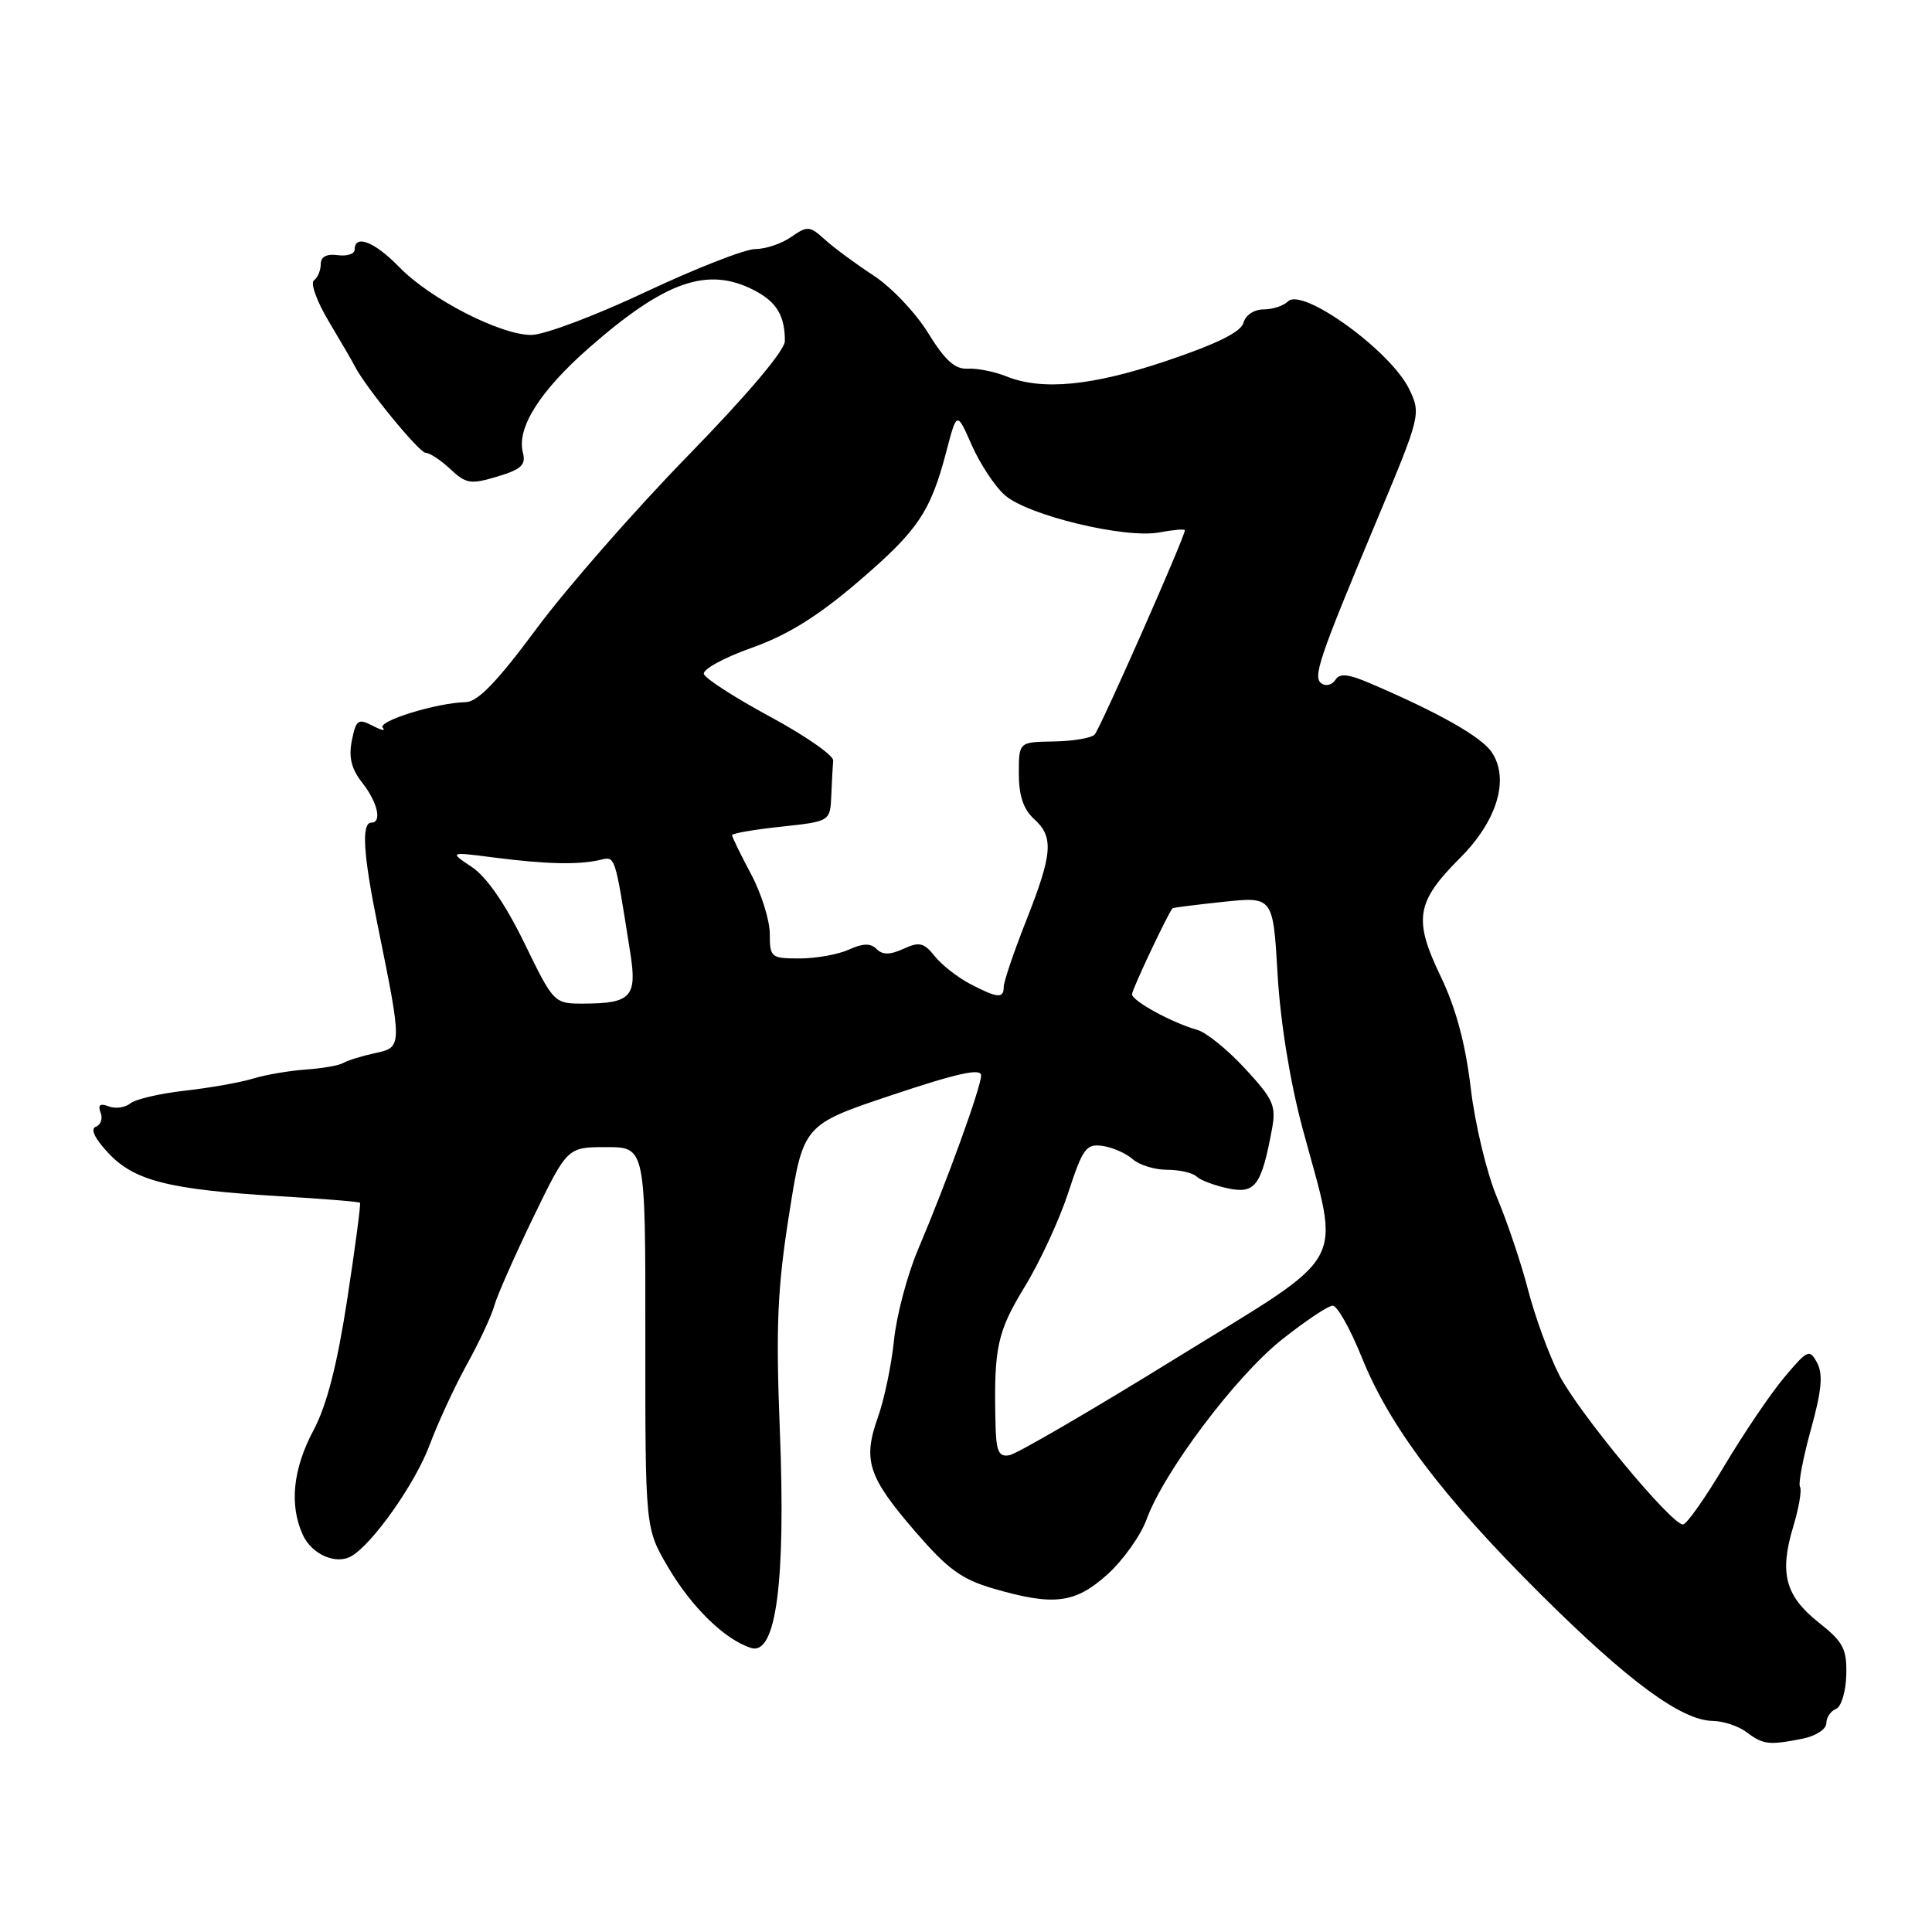 <?xml version="1.0" encoding="UTF-8" standalone="no"?>
<!DOCTYPE svg PUBLIC "-//W3C//DTD SVG 1.1//EN" "http://www.w3.org/Graphics/SVG/1.1/DTD/svg11.dtd" >
<svg xmlns="http://www.w3.org/2000/svg" xmlns:xlink="http://www.w3.org/1999/xlink" version="1.1" viewBox="0 0 256 256">
 <g >
 <path fill="currentColor"
d=" M 238.88 230.38 C 240.60 230.03 242.00 229.12 242.00 228.34 C 242.00 227.57 242.57 226.72 243.27 226.45 C 243.97 226.18 244.58 224.18 244.64 221.97 C 244.73 218.48 244.26 217.58 240.99 214.99 C 236.56 211.48 235.75 208.46 237.61 202.30 C 238.36 199.81 238.77 197.43 238.51 197.02 C 238.26 196.61 238.91 193.19 239.95 189.43 C 241.38 184.28 241.58 182.09 240.78 180.59 C 239.78 178.71 239.52 178.82 236.40 182.54 C 234.58 184.71 231.02 189.98 228.48 194.24 C 225.94 198.51 223.48 202.00 223.00 202.00 C 221.43 202.00 209.05 187.03 206.58 182.15 C 205.24 179.51 203.40 174.47 202.48 170.93 C 201.57 167.40 199.71 161.88 198.36 158.67 C 197.01 155.47 195.44 148.94 194.88 144.17 C 194.17 138.23 192.91 133.56 190.88 129.34 C 187.26 121.81 187.64 119.51 193.46 113.69 C 198.39 108.77 200.05 103.21 197.66 99.67 C 196.30 97.64 190.70 94.46 181.59 90.56 C 178.67 89.30 177.51 89.18 176.96 90.07 C 176.55 90.72 175.75 90.96 175.17 90.60 C 173.88 89.81 174.66 87.51 182.54 68.69 C 188.23 55.10 188.29 54.83 186.74 51.59 C 184.33 46.54 172.58 38.02 170.66 39.94 C 170.08 40.52 168.62 41.00 167.42 41.00 C 166.17 41.00 165.04 41.76 164.77 42.76 C 164.46 43.97 161.27 45.56 154.74 47.76 C 144.77 51.14 138.09 51.79 133.32 49.86 C 131.77 49.24 129.48 48.78 128.23 48.85 C 126.54 48.95 125.22 47.76 122.98 44.12 C 121.33 41.44 118.08 38.02 115.74 36.50 C 113.41 34.98 110.52 32.85 109.32 31.76 C 107.29 29.92 106.99 29.90 104.85 31.39 C 103.59 32.28 101.45 33.00 100.09 33.00 C 98.73 33.00 92.19 35.56 85.56 38.68 C 78.93 41.81 72.11 44.38 70.41 44.38 C 66.33 44.41 56.97 39.60 52.88 35.37 C 49.65 32.04 47.00 31.00 47.00 33.06 C 47.00 33.65 45.99 33.98 44.75 33.81 C 43.28 33.61 42.50 34.02 42.50 35.00 C 42.50 35.83 42.09 36.79 41.60 37.15 C 41.10 37.51 42.00 39.99 43.60 42.65 C 45.19 45.32 46.73 47.95 47.00 48.50 C 48.33 51.18 55.54 60.00 56.40 60.00 C 56.93 60.00 58.41 60.97 59.67 62.16 C 61.75 64.11 62.35 64.21 65.89 63.15 C 69.07 62.20 69.71 61.60 69.29 59.99 C 68.43 56.72 71.52 51.82 78.07 46.07 C 88.16 37.23 93.77 35.28 99.93 38.46 C 102.90 40.00 104.00 41.82 104.00 45.19 C 104.00 46.43 99.05 52.28 91.18 60.36 C 84.13 67.58 75.11 77.89 71.13 83.25 C 65.88 90.34 63.30 93.01 61.70 93.04 C 57.85 93.12 49.91 95.58 50.72 96.44 C 51.15 96.90 50.54 96.77 49.37 96.16 C 47.45 95.17 47.18 95.37 46.62 98.13 C 46.18 100.36 46.56 101.89 48.01 103.73 C 50.03 106.31 50.65 109.00 49.21 109.00 C 47.87 109.00 48.12 113.14 50.02 122.50 C 53.33 138.78 53.33 138.77 49.68 139.55 C 47.93 139.93 46.05 140.51 45.50 140.84 C 44.95 141.18 42.71 141.57 40.52 141.72 C 38.32 141.88 35.17 142.41 33.52 142.92 C 31.86 143.43 27.80 144.15 24.50 144.52 C 21.20 144.89 17.94 145.65 17.26 146.21 C 16.58 146.77 15.29 146.94 14.40 146.60 C 13.26 146.16 12.94 146.41 13.33 147.42 C 13.64 148.22 13.35 149.07 12.69 149.30 C 11.94 149.58 12.56 150.87 14.37 152.80 C 17.81 156.47 22.41 157.63 36.98 158.50 C 42.74 158.84 47.57 159.23 47.70 159.37 C 47.83 159.50 47.07 165.26 46.01 172.17 C 44.67 180.88 43.30 186.21 41.54 189.52 C 38.81 194.65 38.32 199.42 40.12 203.37 C 41.31 205.97 44.52 207.38 46.56 206.20 C 49.38 204.57 55.02 196.57 56.91 191.51 C 58.03 188.51 60.27 183.68 61.87 180.78 C 63.48 177.88 65.12 174.38 65.50 173.00 C 65.89 171.62 68.23 166.34 70.69 161.25 C 75.18 152.00 75.18 152.00 80.35 152.00 C 85.53 152.00 85.53 152.00 85.51 177.25 C 85.50 202.50 85.50 202.50 88.50 207.62 C 91.63 212.96 96.06 217.28 99.52 218.36 C 102.84 219.40 104.13 209.63 103.33 189.45 C 102.79 175.70 103.01 170.72 104.56 160.91 C 106.43 149.03 106.43 149.03 118.22 145.09 C 126.85 142.20 130.00 141.51 130.00 142.50 C 130.00 144.05 125.46 156.58 121.64 165.58 C 120.22 168.93 118.79 174.33 118.46 177.58 C 118.13 180.84 117.17 185.43 116.33 187.79 C 114.30 193.49 115.02 195.69 121.25 202.91 C 125.57 207.92 127.41 209.27 131.65 210.50 C 139.65 212.83 142.47 212.47 146.76 208.60 C 148.83 206.72 151.15 203.46 151.92 201.35 C 154.19 195.06 163.71 182.40 169.81 177.54 C 172.94 175.05 175.99 173.01 176.59 173.01 C 177.19 173.00 178.92 176.08 180.44 179.85 C 184.14 189.04 191.15 198.32 204.18 211.28 C 215.75 222.78 222.81 227.98 226.95 228.03 C 228.35 228.05 230.37 228.72 231.44 229.53 C 233.62 231.18 234.41 231.27 238.88 230.38 Z  M 131.90 188.32 C 131.69 178.55 132.15 176.46 135.78 170.50 C 137.80 167.20 140.40 161.57 141.56 158.00 C 143.47 152.16 143.93 151.53 146.09 151.84 C 147.42 152.03 149.21 152.82 150.08 153.59 C 150.95 154.37 152.99 155.00 154.63 155.00 C 156.26 155.00 158.03 155.40 158.55 155.89 C 159.07 156.39 160.96 157.10 162.74 157.47 C 166.31 158.22 167.14 157.12 168.53 149.69 C 169.12 146.52 168.77 145.70 165.00 141.62 C 162.70 139.12 159.84 136.80 158.66 136.47 C 155.29 135.52 150.00 132.63 150.00 131.74 C 150.00 131.12 154.72 121.10 155.37 120.35 C 155.44 120.27 158.47 119.88 162.09 119.50 C 168.69 118.80 168.69 118.80 169.29 129.15 C 169.66 135.46 170.95 143.40 172.59 149.50 C 177.63 168.26 179.09 165.62 155.78 180.00 C 144.65 186.88 134.74 192.64 133.77 192.82 C 132.29 193.09 131.98 192.35 131.90 188.32 Z  M 69.48 124.96 C 66.96 119.79 64.48 116.19 62.53 114.89 C 59.50 112.86 59.50 112.86 65.50 113.63 C 72.33 114.51 76.62 114.61 79.48 113.95 C 81.57 113.47 81.43 113.05 83.53 126.35 C 84.43 132.05 83.59 132.96 77.45 132.98 C 73.40 133.00 73.40 133.00 69.48 124.96 Z  M 128.50 130.35 C 126.85 129.48 124.75 127.83 123.84 126.68 C 122.43 124.91 121.82 124.76 119.72 125.72 C 117.93 126.54 116.94 126.54 116.15 125.75 C 115.36 124.96 114.35 124.98 112.48 125.83 C 111.06 126.47 108.13 127.00 105.95 127.00 C 102.16 127.00 102.00 126.87 102.00 123.74 C 102.00 121.95 100.88 118.37 99.50 115.79 C 98.12 113.20 97.00 110.90 97.00 110.66 C 97.00 110.43 99.92 109.92 103.50 109.54 C 110.00 108.84 110.00 108.84 110.15 105.42 C 110.23 103.54 110.34 101.45 110.40 100.77 C 110.45 100.09 106.71 97.49 102.07 94.98 C 97.43 92.48 93.48 89.93 93.27 89.32 C 93.07 88.71 95.90 87.15 99.55 85.86 C 104.32 84.17 108.29 81.71 113.62 77.16 C 121.64 70.30 123.29 67.87 125.41 59.77 C 126.79 54.50 126.79 54.50 128.77 59.00 C 129.87 61.48 131.83 64.45 133.13 65.60 C 136.14 68.28 149.07 71.40 153.60 70.55 C 155.47 70.20 157.00 70.07 157.00 70.26 C 157.00 71.16 145.76 96.60 145.04 97.34 C 144.59 97.80 142.15 98.21 139.61 98.25 C 135.00 98.32 135.00 98.32 135.00 102.50 C 135.00 105.42 135.61 107.24 137.00 108.50 C 139.66 110.90 139.49 113.08 135.97 122.00 C 134.34 126.12 133.01 130.06 133.00 130.75 C 133.00 132.35 132.19 132.28 128.50 130.35 Z "/>
</g>
</svg>